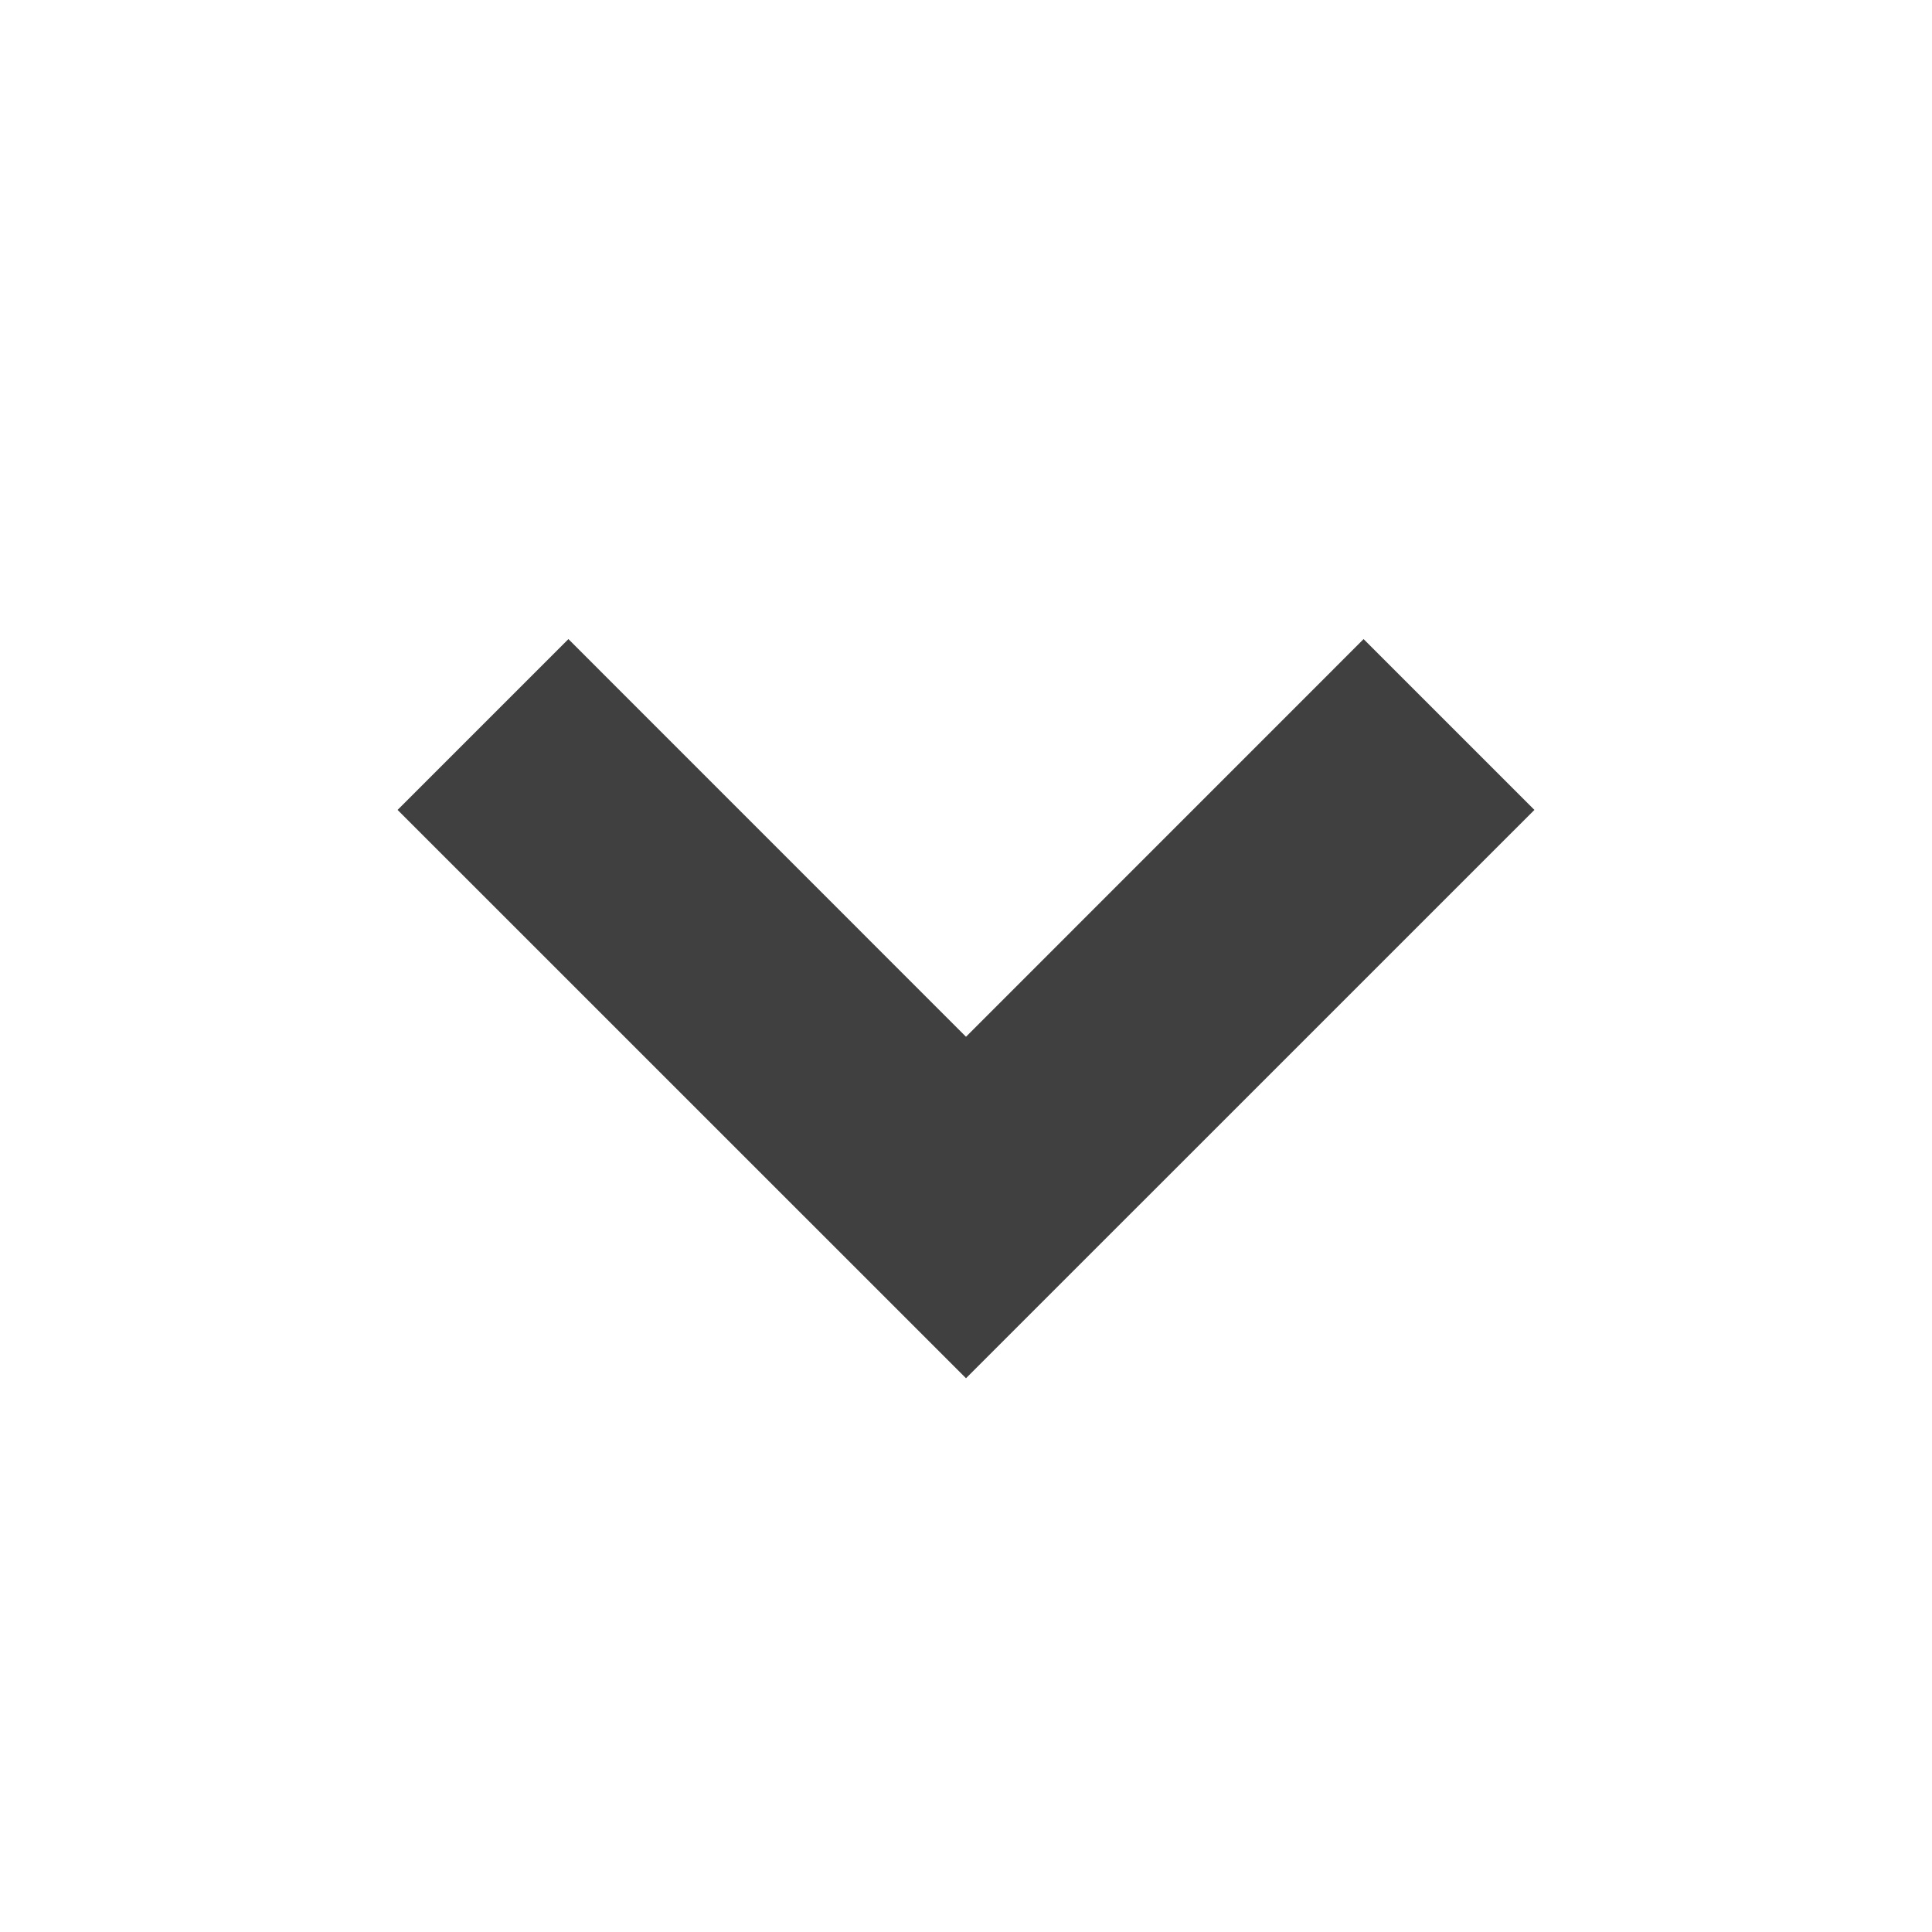 <svg xmlns="http://www.w3.org/2000/svg" width="24" height="24" viewBox="0 0 24 24" style="fill: rgba(65, 64, 64, 1);transform: ;msFilter:;"><path d="M16.939 7.939 12 12.879l-4.939-4.94-2.122 2.122L12 17.121l7.061-7.06z"></path></svg>